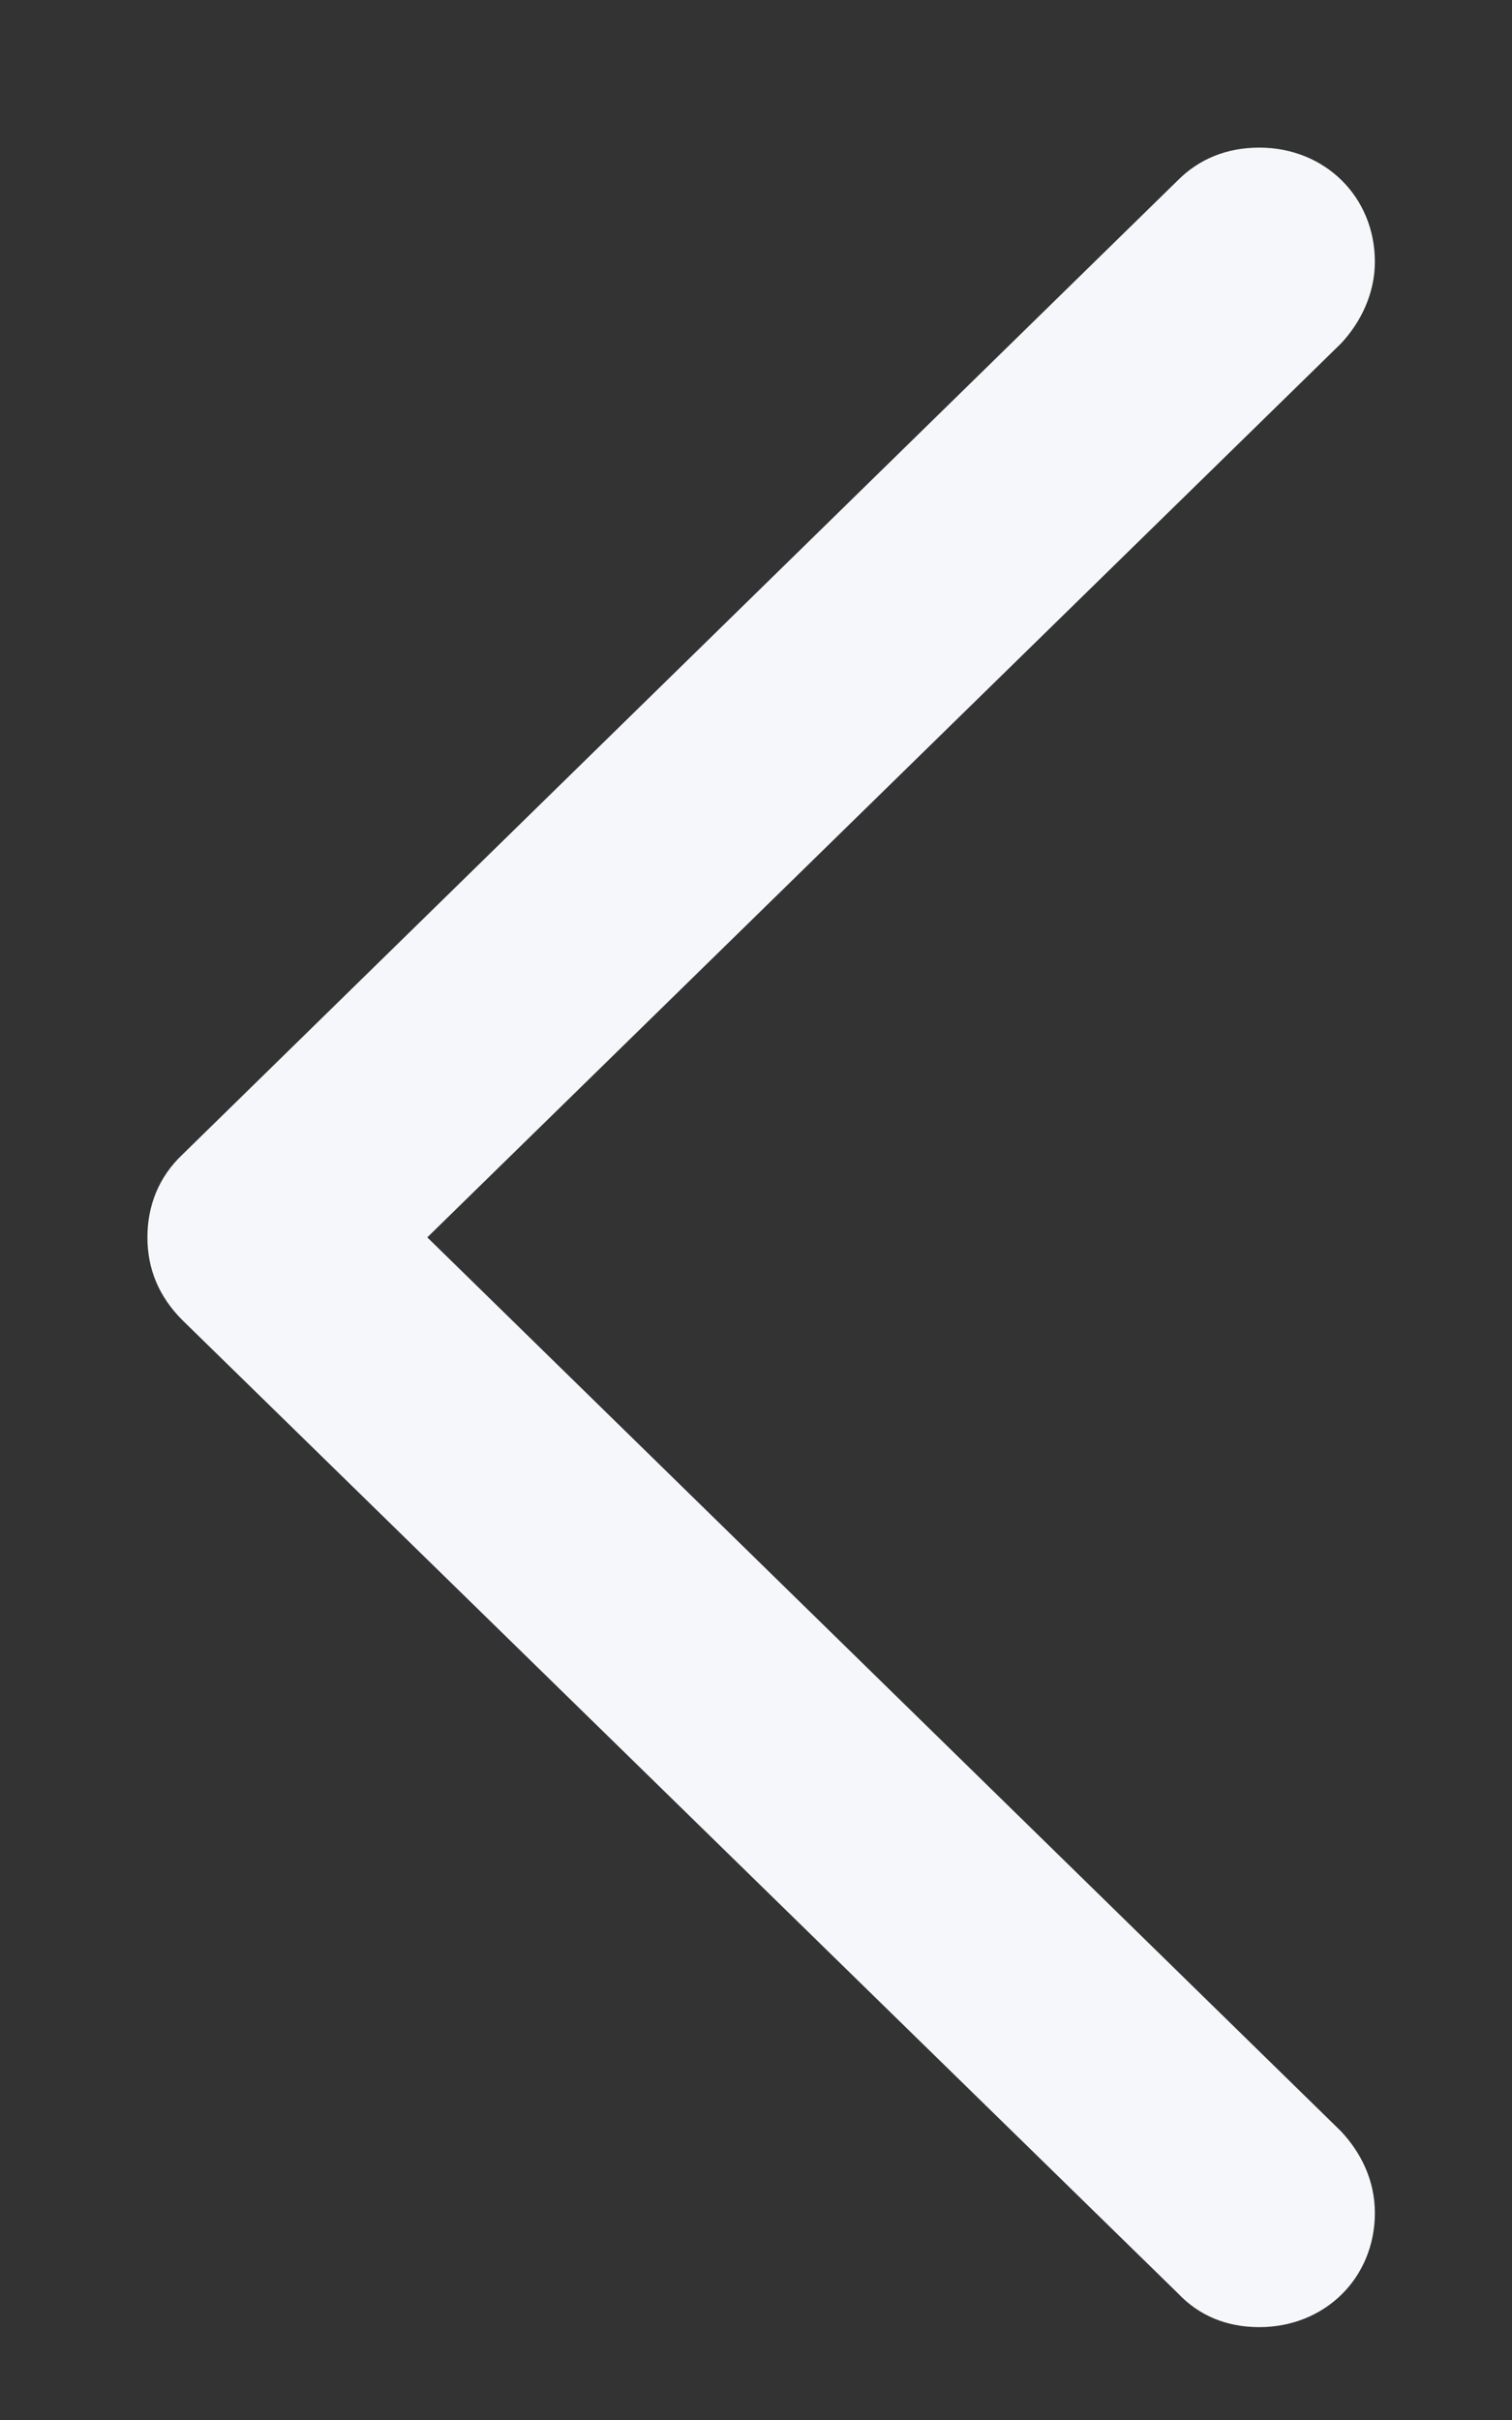 <svg width="10" height="16" viewBox="0 0 10 16" fill="none" xmlns="http://www.w3.org/2000/svg">
<rect x="0" y="0" width="10" height="16" fill="#333333" stroke="none"/>
<path d="M0.975 8.181C0.975 7.973 1.049 7.782 1.207 7.633L7.79 1.192C7.931 1.051 8.113 0.976 8.329 0.976C8.761 0.976 9.093 1.3 9.093 1.731C9.093 1.939 9.001 2.13 8.869 2.271L2.826 8.181L8.869 14.091C9.001 14.232 9.093 14.415 9.093 14.631C9.093 15.062 8.761 15.386 8.329 15.386C8.113 15.386 7.931 15.311 7.79 15.162L1.207 8.729C1.049 8.571 0.975 8.388 0.975 8.181Z" fill="#F5F7FA"/>
</svg>
